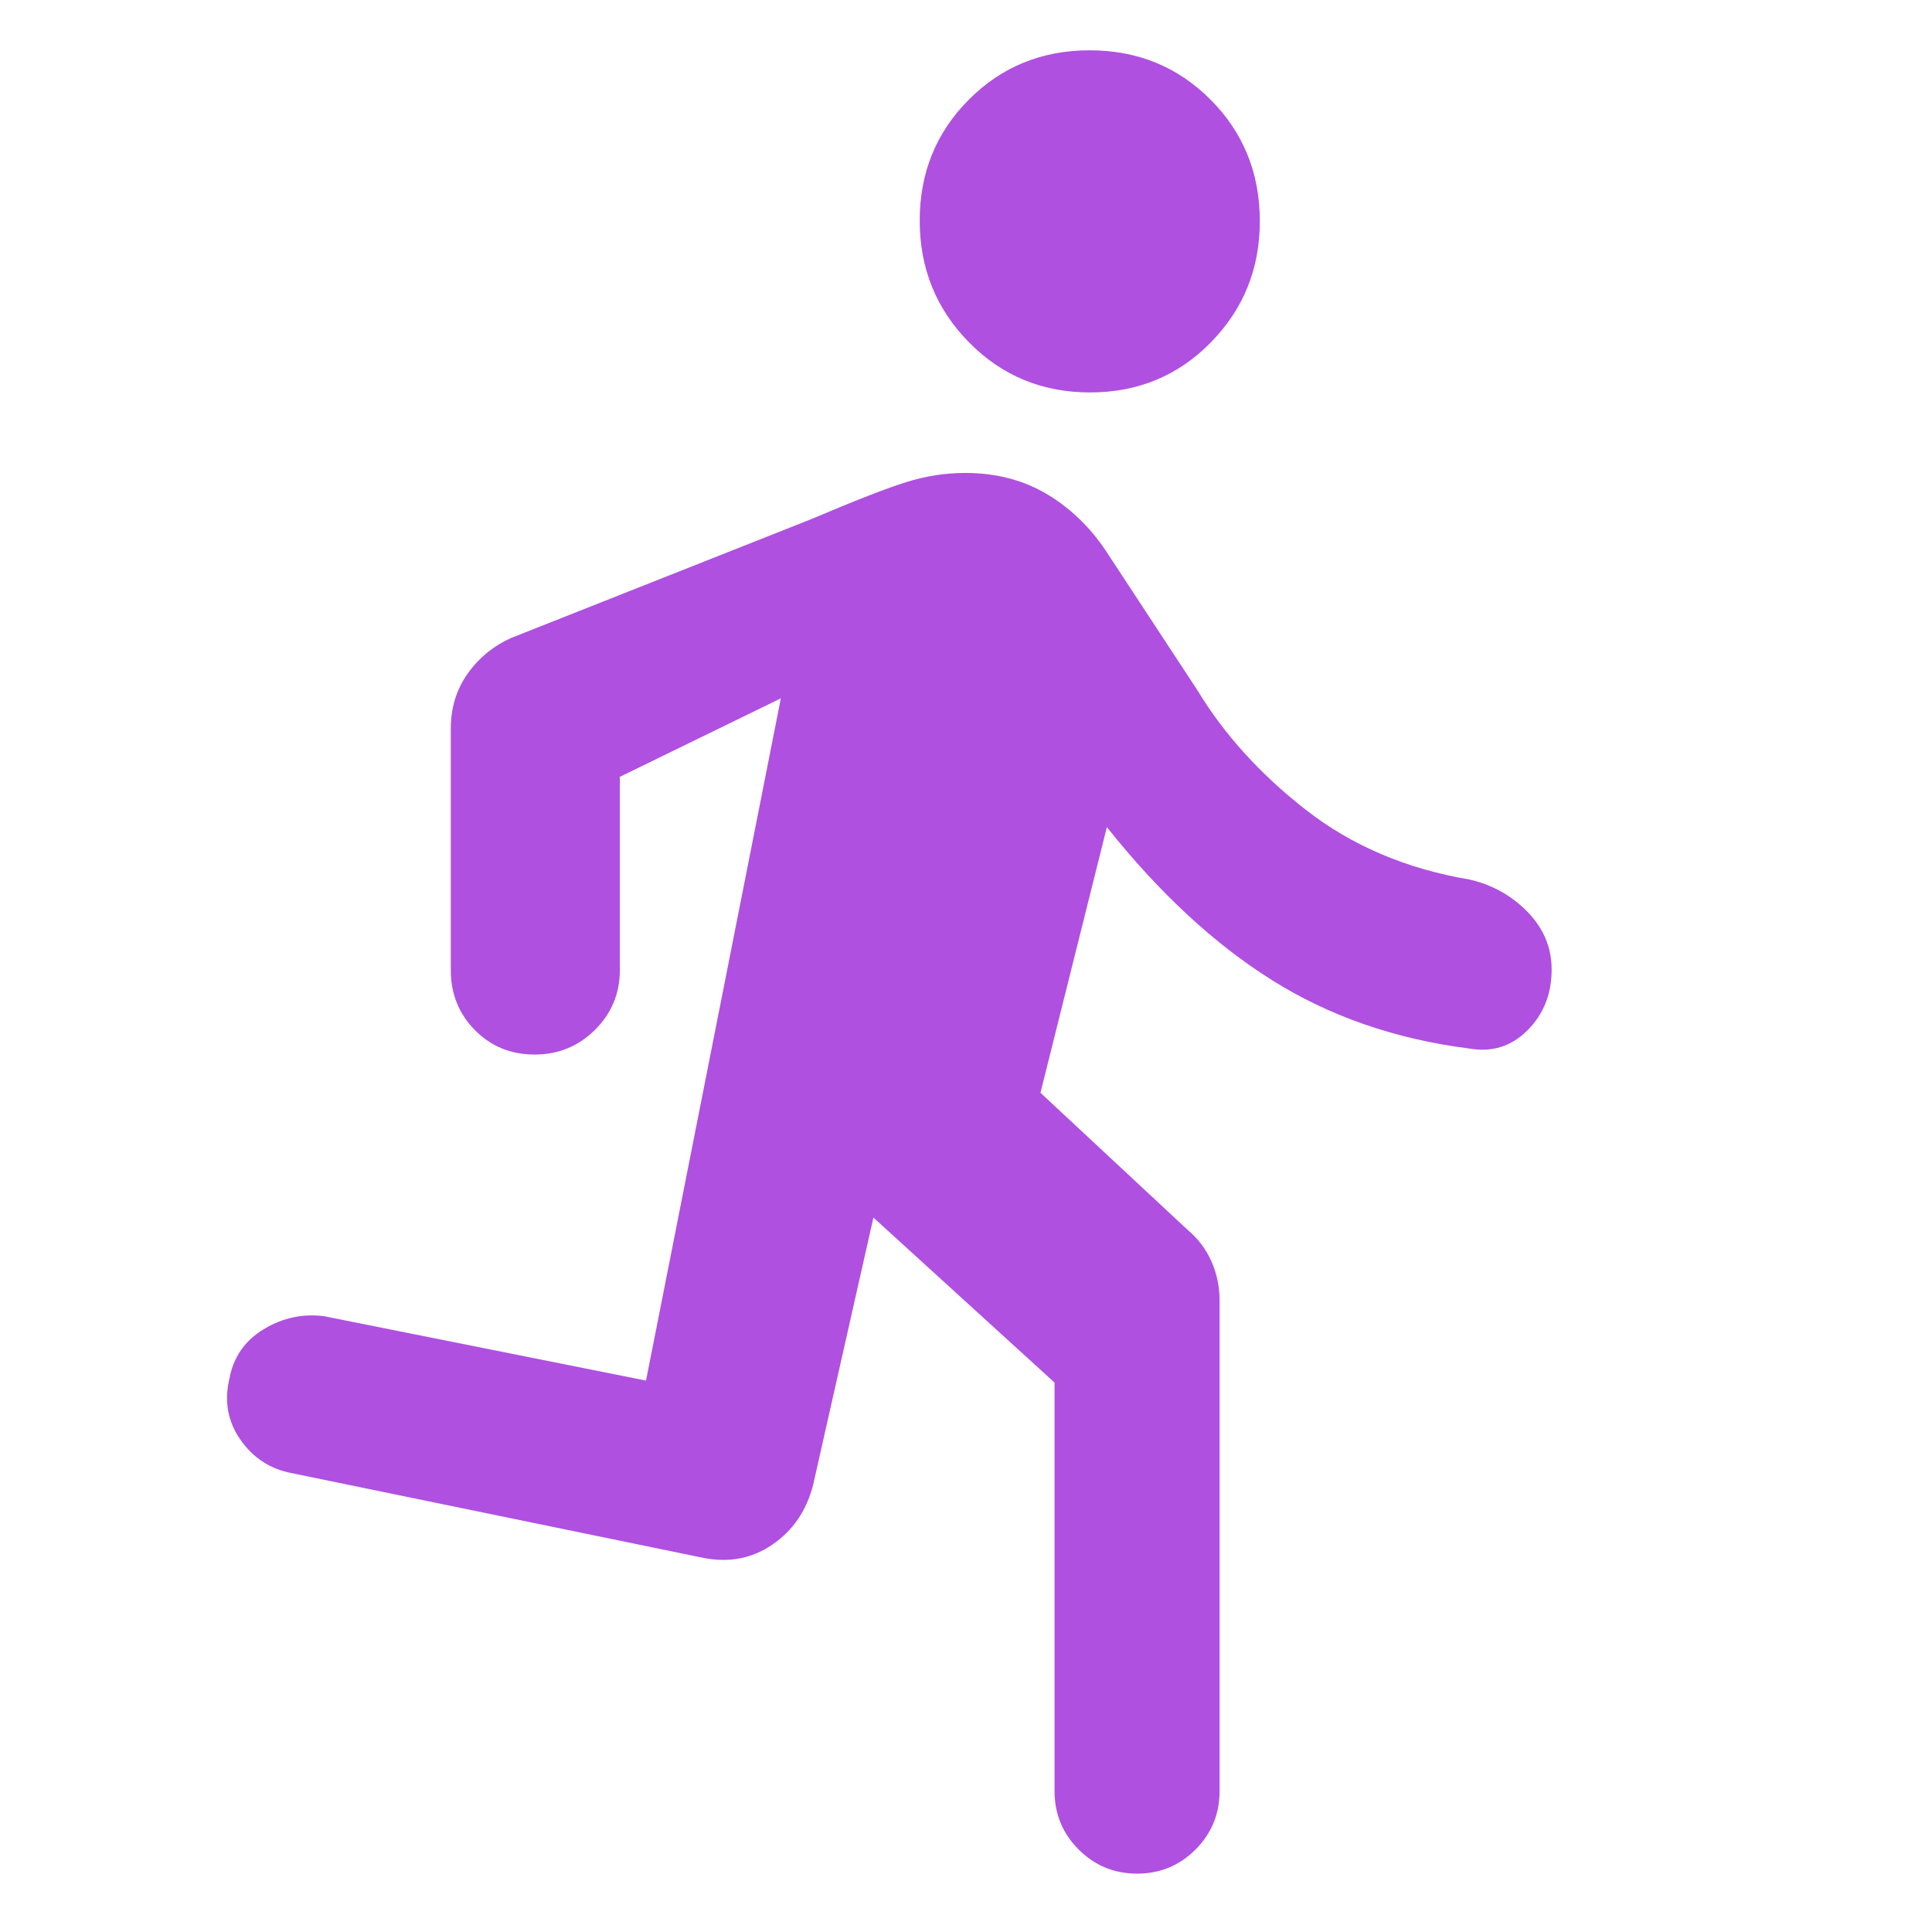 <svg xmlns="http://www.w3.org/2000/svg" height="48" viewBox="0 -960 960 960" width="48"><path fill="rgb(175, 80, 225)" d="M524-70v-203l-90-82-30 133q-4.97 19.12-20.29 29.56Q368.4-182 349-186l-204-42q-16-3-25.5-16.57Q110-258.13 114-275q3-16 17-24.5t30-6.5l160 32 67-339-80 39v96q0 17.48-12.37 29.74-12.37 12.26-30 12.26Q248-436 236-448.13q-12-12.12-12-29.87v-120q0-15.33 8.29-27.14 8.29-11.8 21.71-17.86l149-59q33-14 47.5-18.5t29.1-4.5q23.4 0 41.4 11t30 30l44 67q20 33 54 59.5t81 34.5q17.05 3.82 29.03 16.12Q771-494.59 771-478.26 771-460 758.95-448T730-439q-55-7-98-34t-82-76l-33 132 73 68q8 6.72 12 15.88 4 9.15 4 19.12v244q0 17.05-11.96 29.03Q582.07-29 565.04-29 548-29 536-40.97 524-52.95 524-70Zm17.62-695q-35.62 0-60.12-24.88t-24.5-60.5q0-35.62 24.42-60.12t60.04-24.5q35.62 0 60.08 24.54T626-850.08q0 35.43-24.38 60.25-24.38 24.83-60 24.83Z"/></svg>